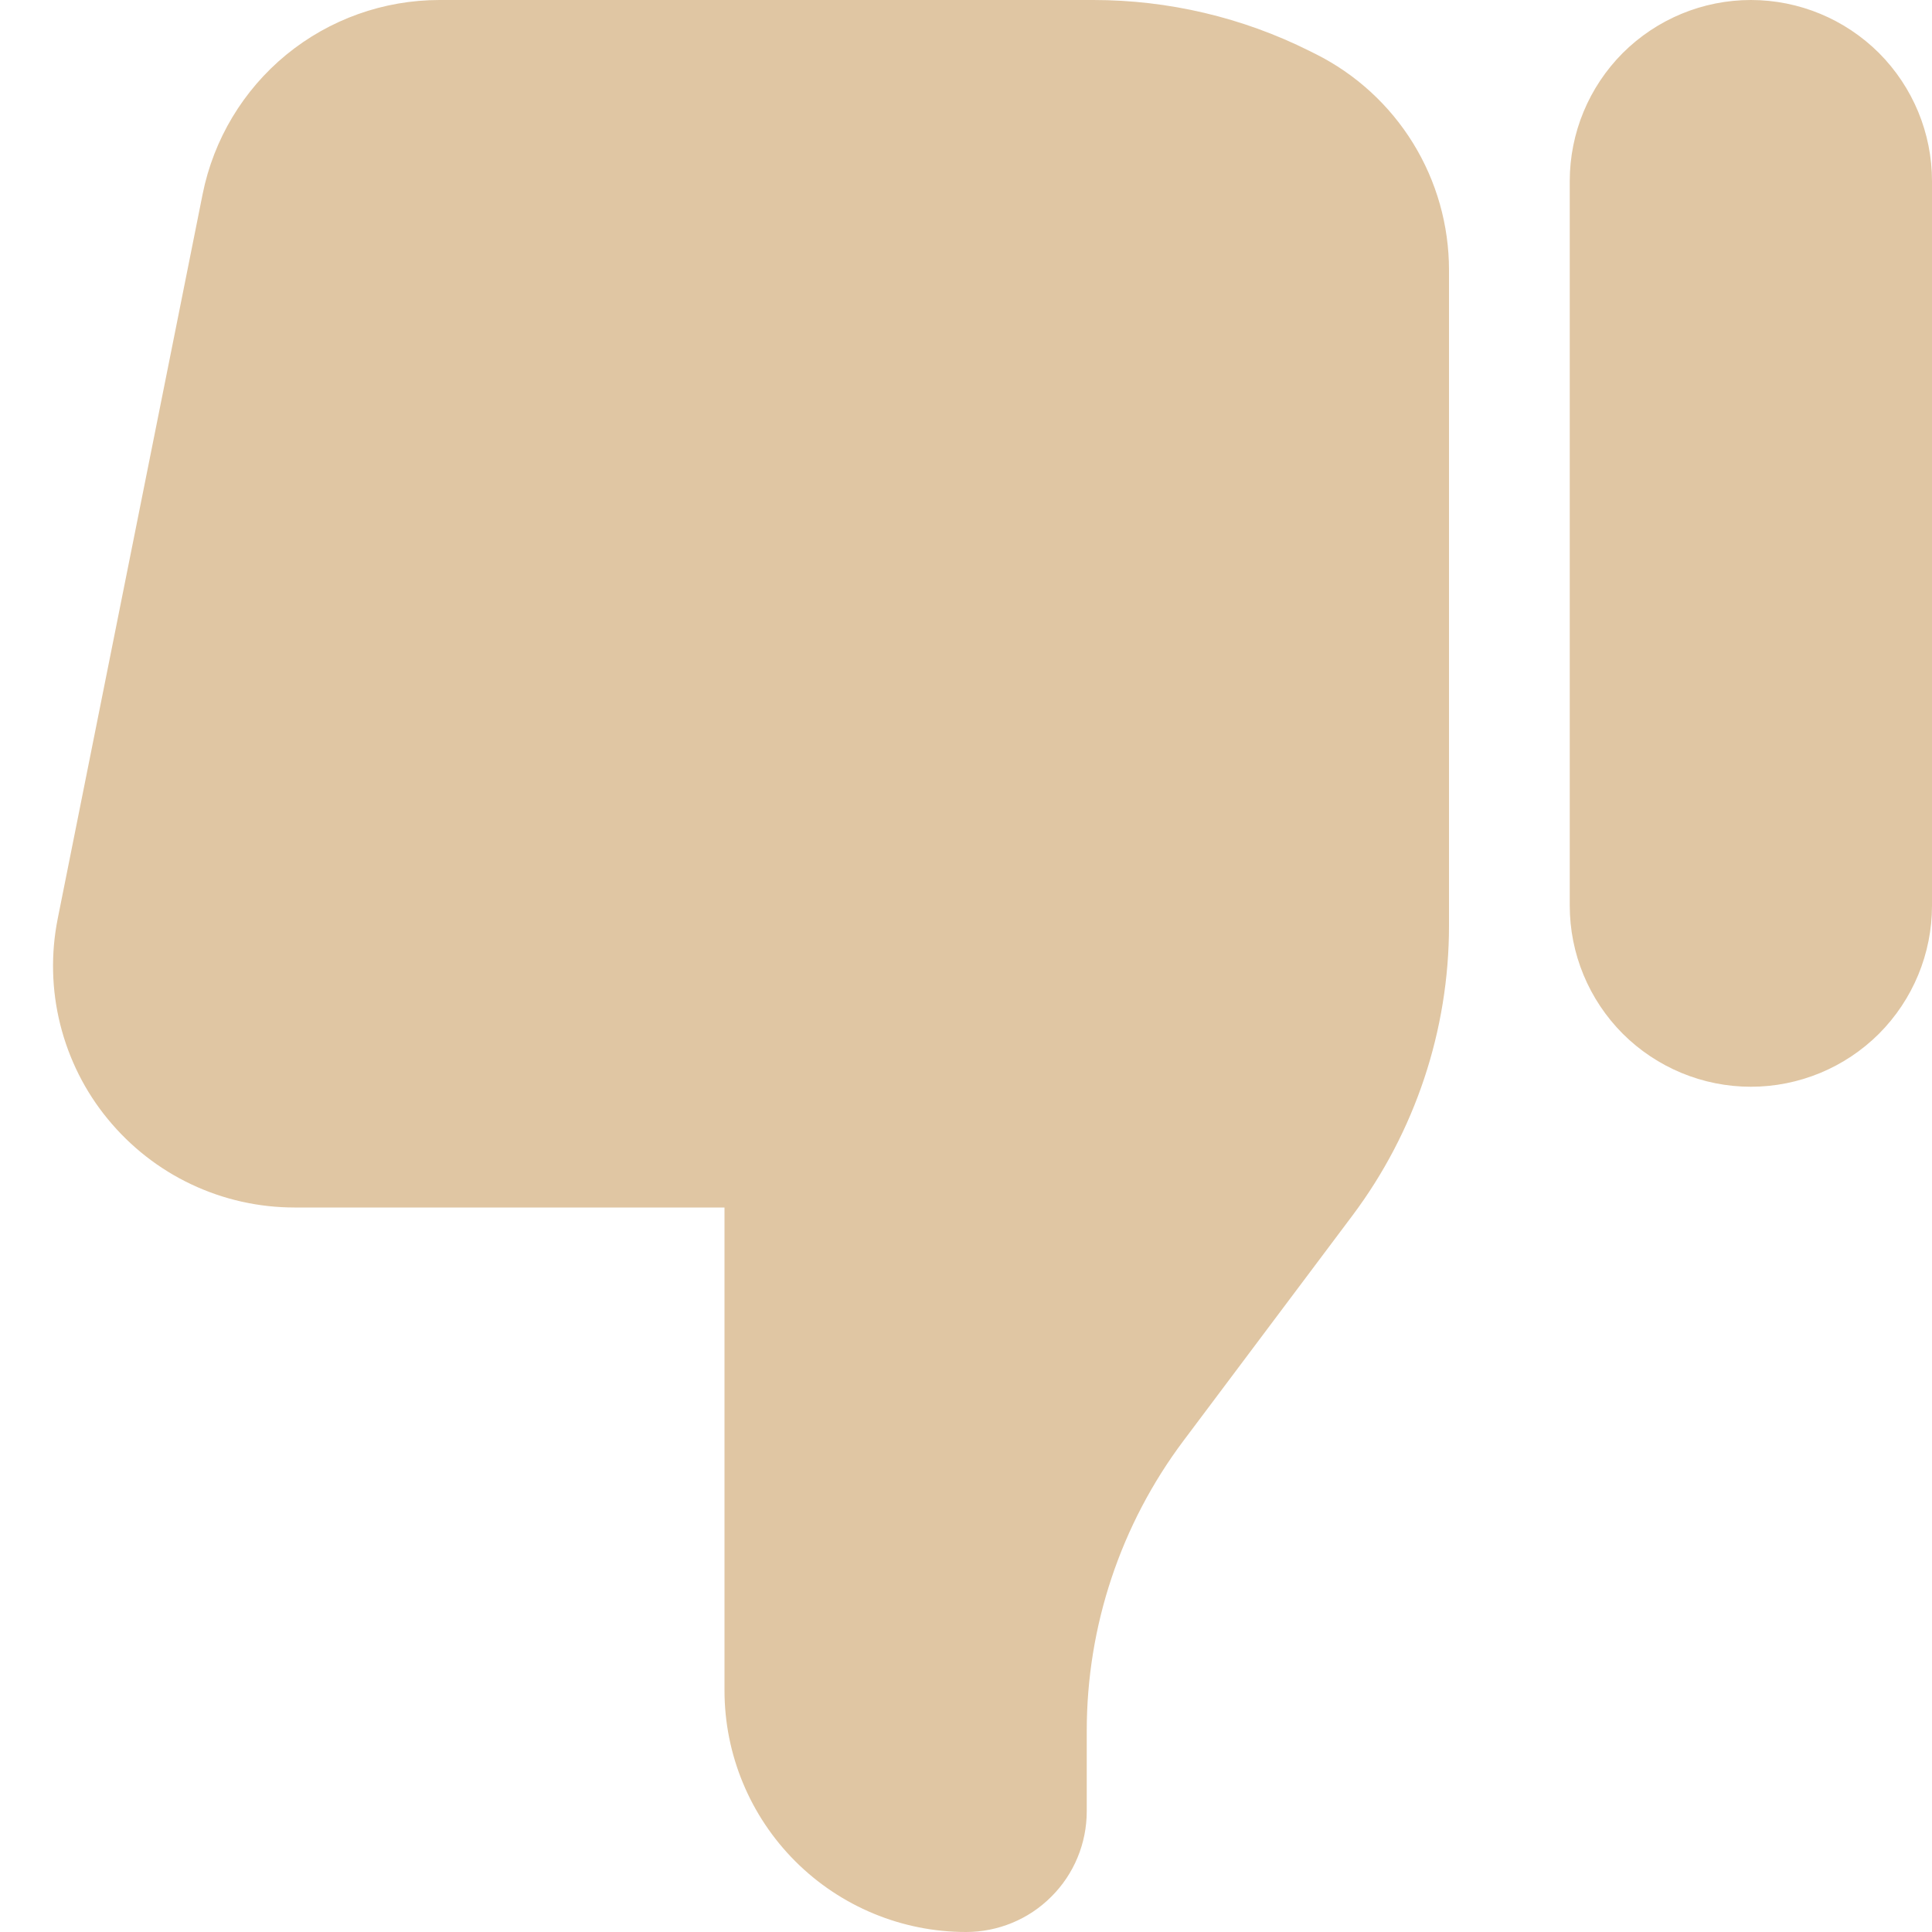 <svg width="16" height="16" viewBox="0 0 16 16" fill="none" xmlns="http://www.w3.org/2000/svg">
    <path d="M16 7.5C16 7.898 15.842 8.279 15.561 8.561C15.279 8.842 14.898 9 14.5 9C14.102 9 13.721 8.842 13.439 8.561C13.158 8.279 13 7.898 13 7.5V1.5C13 1.102 13.158 0.721 13.439 0.439C13.721 0.158 14.102 3.73082e-07 14.5 3.73082e-07C14.898 3.73082e-07 15.279 0.158 15.561 0.439C15.842 0.721 16 1.102 16 1.5V7.5ZM12 7.667V2.237C12 1.865 11.897 1.501 11.702 1.185C11.507 0.869 11.227 0.613 10.895 0.447L10.845 0.422C10.289 0.144 9.676 -0 9.055 3.73082e-07H3.64C3.177 -0 2.729 0.16 2.371 0.453C2.014 0.746 1.769 1.154 1.678 1.608L0.478 7.608C0.42 7.898 0.427 8.198 0.499 8.485C0.571 8.772 0.705 9.04 0.893 9.268C1.081 9.497 1.317 9.682 1.584 9.808C1.852 9.935 2.144 10 2.44 10H6V14C6 14.53 6.211 15.039 6.586 15.414C6.961 15.789 7.47 16 8 16C8.265 16 8.52 15.895 8.707 15.707C8.895 15.52 9 15.265 9 15V14.333C9 13.467 9.281 12.625 9.8 11.933L11.2 10.067C11.719 9.375 12 8.532 12 7.667Z" fill="#E0C6A3" />
</svg>
